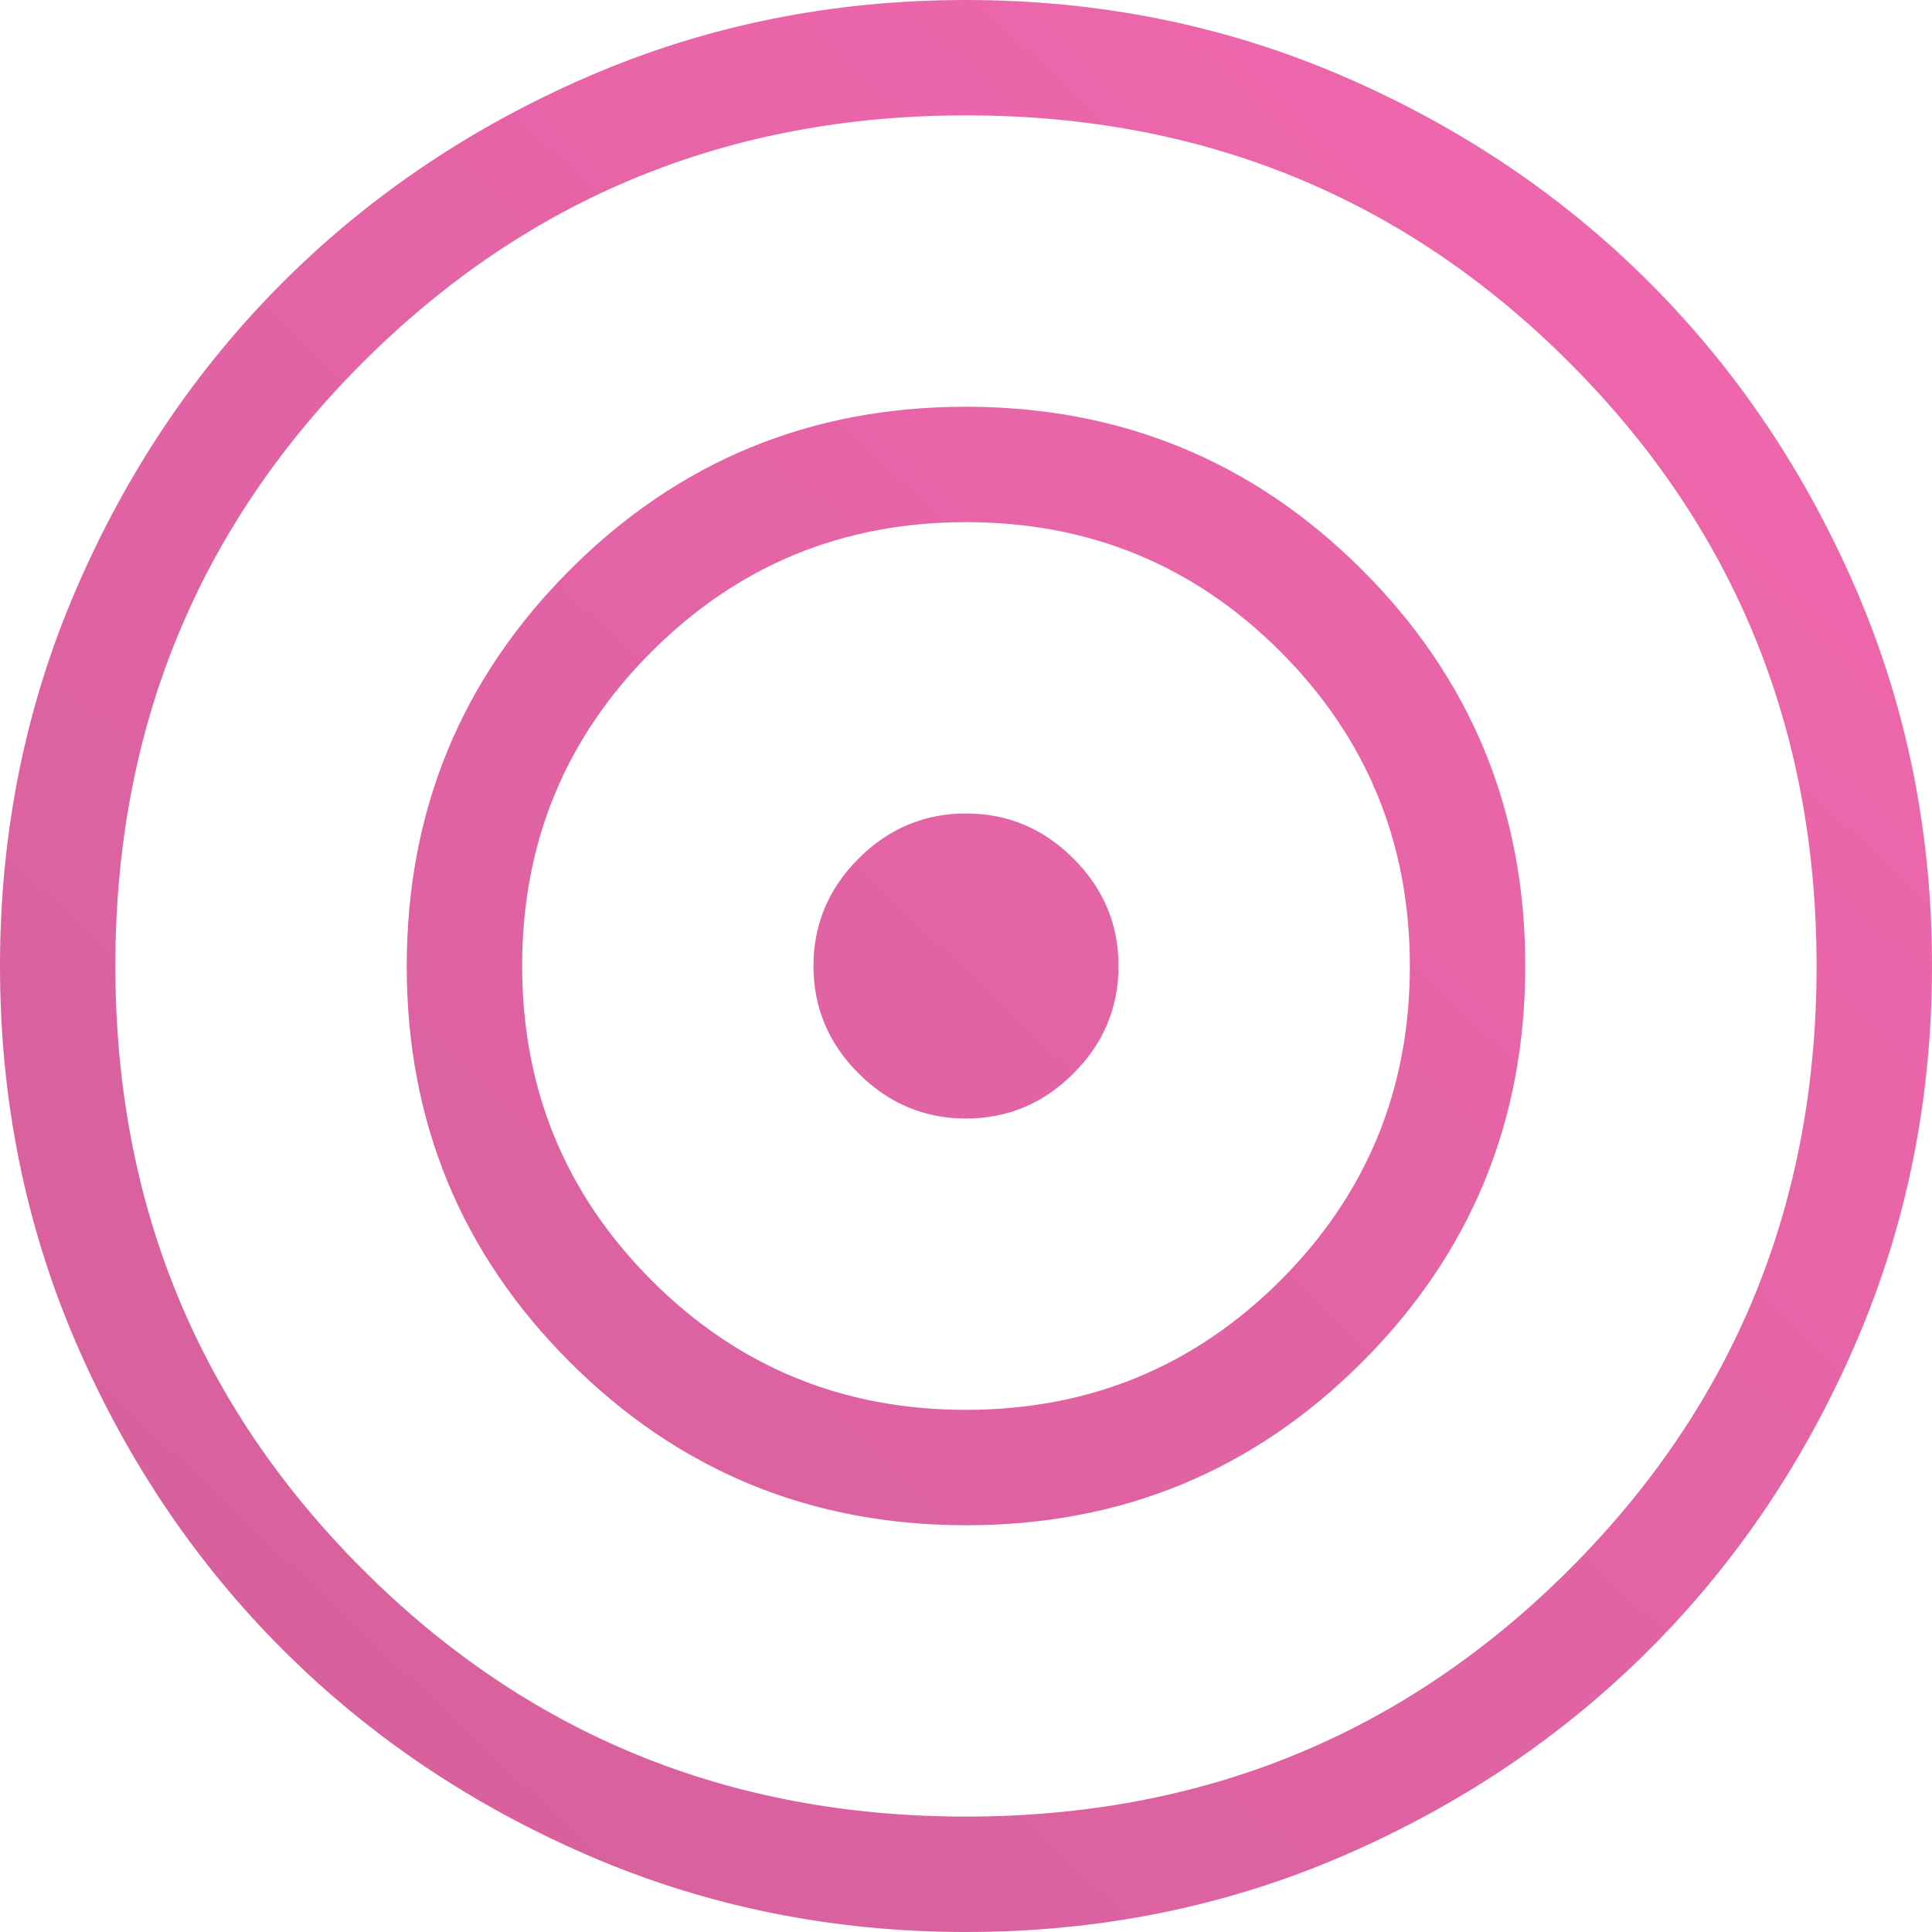 <svg width="38" height="38" viewBox="0 0 38 38" fill="none" xmlns="http://www.w3.org/2000/svg">
<path d="M19.003 38C16.375 38 13.905 37.501 11.593 36.504C9.281 35.507 7.269 34.153 5.559 32.444C3.849 30.734 2.494 28.723 1.496 26.412C0.499 24.101 0 21.631 0 19.003C0 16.375 0.499 13.905 1.496 11.593C2.493 9.281 3.847 7.269 5.556 5.559C7.266 3.849 9.277 2.494 11.588 1.496C13.899 0.499 16.369 0 18.997 0C21.625 0 24.095 0.499 26.407 1.496C28.719 2.493 30.731 3.847 32.441 5.556C34.151 7.266 35.505 9.277 36.504 11.588C37.501 13.899 38 16.369 38 18.997C38 21.625 37.501 24.095 36.504 26.407C35.507 28.719 34.153 30.731 32.444 32.441C30.734 34.151 28.723 35.505 26.412 36.504C24.101 37.501 21.631 38 19.003 38ZM18.998 35.73C23.668 35.73 27.625 34.11 30.867 30.869C34.109 27.628 35.73 23.672 35.73 19.002C35.73 14.332 34.11 10.375 30.869 7.133C27.628 3.891 23.672 2.269 19.002 2.269C14.332 2.269 10.375 3.89 7.133 7.131C3.891 10.372 2.269 14.328 2.269 18.998C2.269 23.668 3.89 27.625 7.131 30.867C10.372 34.109 14.328 35.73 18.998 35.73ZM19.005 30C15.95 30 13.352 28.931 11.211 26.793C9.07 24.655 8 22.059 8 19.005C8 15.95 9.069 13.352 11.207 11.211C13.345 9.07 15.941 8 18.995 8C22.05 8 24.648 9.069 26.788 11.207C28.93 13.345 30 15.941 30 18.995C30 22.05 28.931 24.648 26.793 26.788C24.655 28.93 22.059 30 19.005 30ZM18.997 27.73C21.422 27.73 23.484 26.882 25.183 25.186C26.881 23.489 27.73 21.428 27.73 19.003C27.73 16.578 26.882 14.516 25.186 12.818C23.489 11.119 21.428 10.27 19.003 10.27C16.578 10.27 14.516 11.118 12.818 12.815C11.119 14.511 10.27 16.572 10.27 18.997C10.27 21.422 11.118 23.484 12.815 25.183C14.511 26.881 16.572 27.73 18.997 27.73ZM19 22C18.182 22 17.477 21.704 16.887 21.113C16.296 20.523 16 19.818 16 19C16 18.182 16.296 17.477 16.887 16.887C17.477 16.296 18.182 16 19 16C19.818 16 20.523 16.296 21.113 16.887C21.704 17.477 22 18.182 22 19C22 19.818 21.704 20.523 21.113 21.113C20.523 21.704 19.818 22 19 22Z" fill="url(#paint0_linear_938_7908)"/>
<defs>
<linearGradient id="paint0_linear_938_7908" x1="38" y1="-2.111" x2="-1.13249e-06" y2="38" gradientUnits="userSpaceOnUse">
<stop stop-color="#F468AF"/>
<stop offset="1" stop-color="#D25F9A"/>
</linearGradient>
</defs>
</svg>
